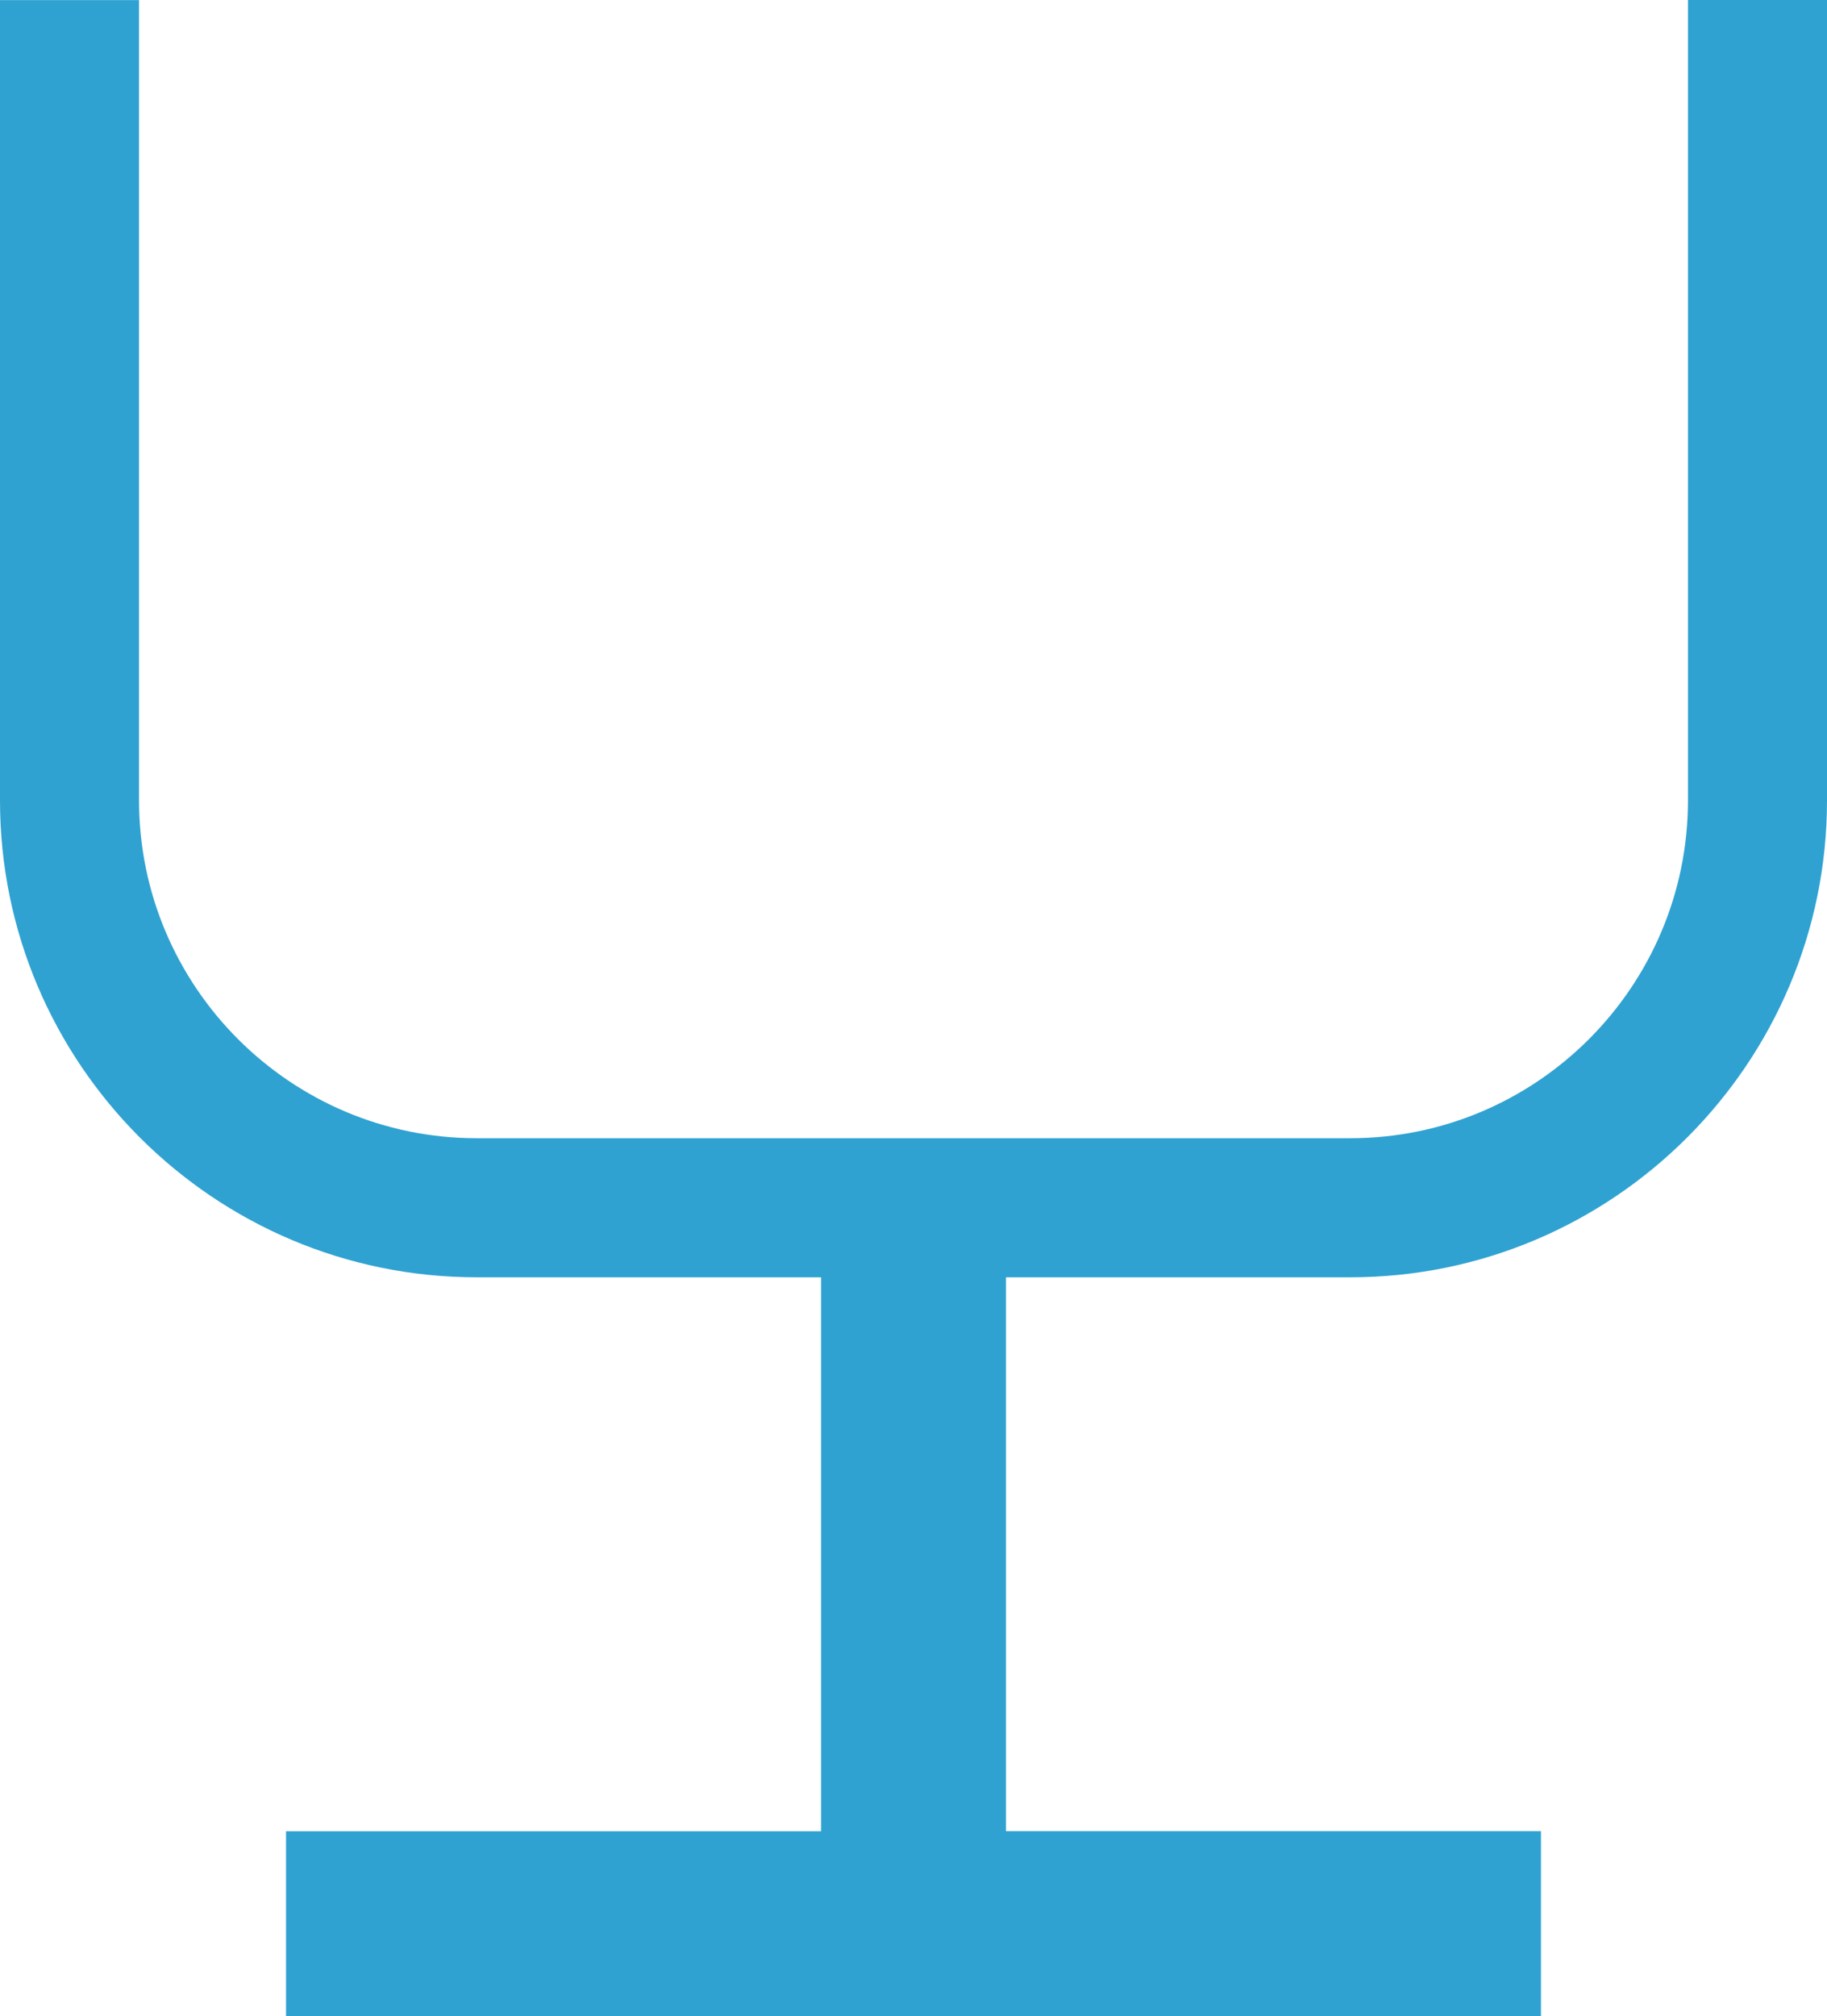 <svg version="1.1" baseProfile="tiny" id="图层_1" x="0px" y="0px" width="94.547px" height="104.279px" viewBox="0 0 94.547 104.279" xml:space="preserve" xmlns="http://www.w3.org/2000/svg" xmlns:xlink="http://www.w3.org/1999/xlink" xmlns:xml="http://www.w3.org/XML/1998/namespace">
  <path fill="#2FA2D1" d="M87.352,0v41.394c0,9.636-7.839,17.474-17.474,17.474H24.669c-9.635,0-17.474-7.838-17.474-17.474V0.004H0
	v41.39c0,13.602,11.067,24.667,24.669,24.667h17.82V94.71H14.802v9.569h64.942v-9.574H52.059V66.061h17.819
	c13.603,0,24.669-11.065,24.669-24.667V0H87.352z" class="color c1"/>
</svg>